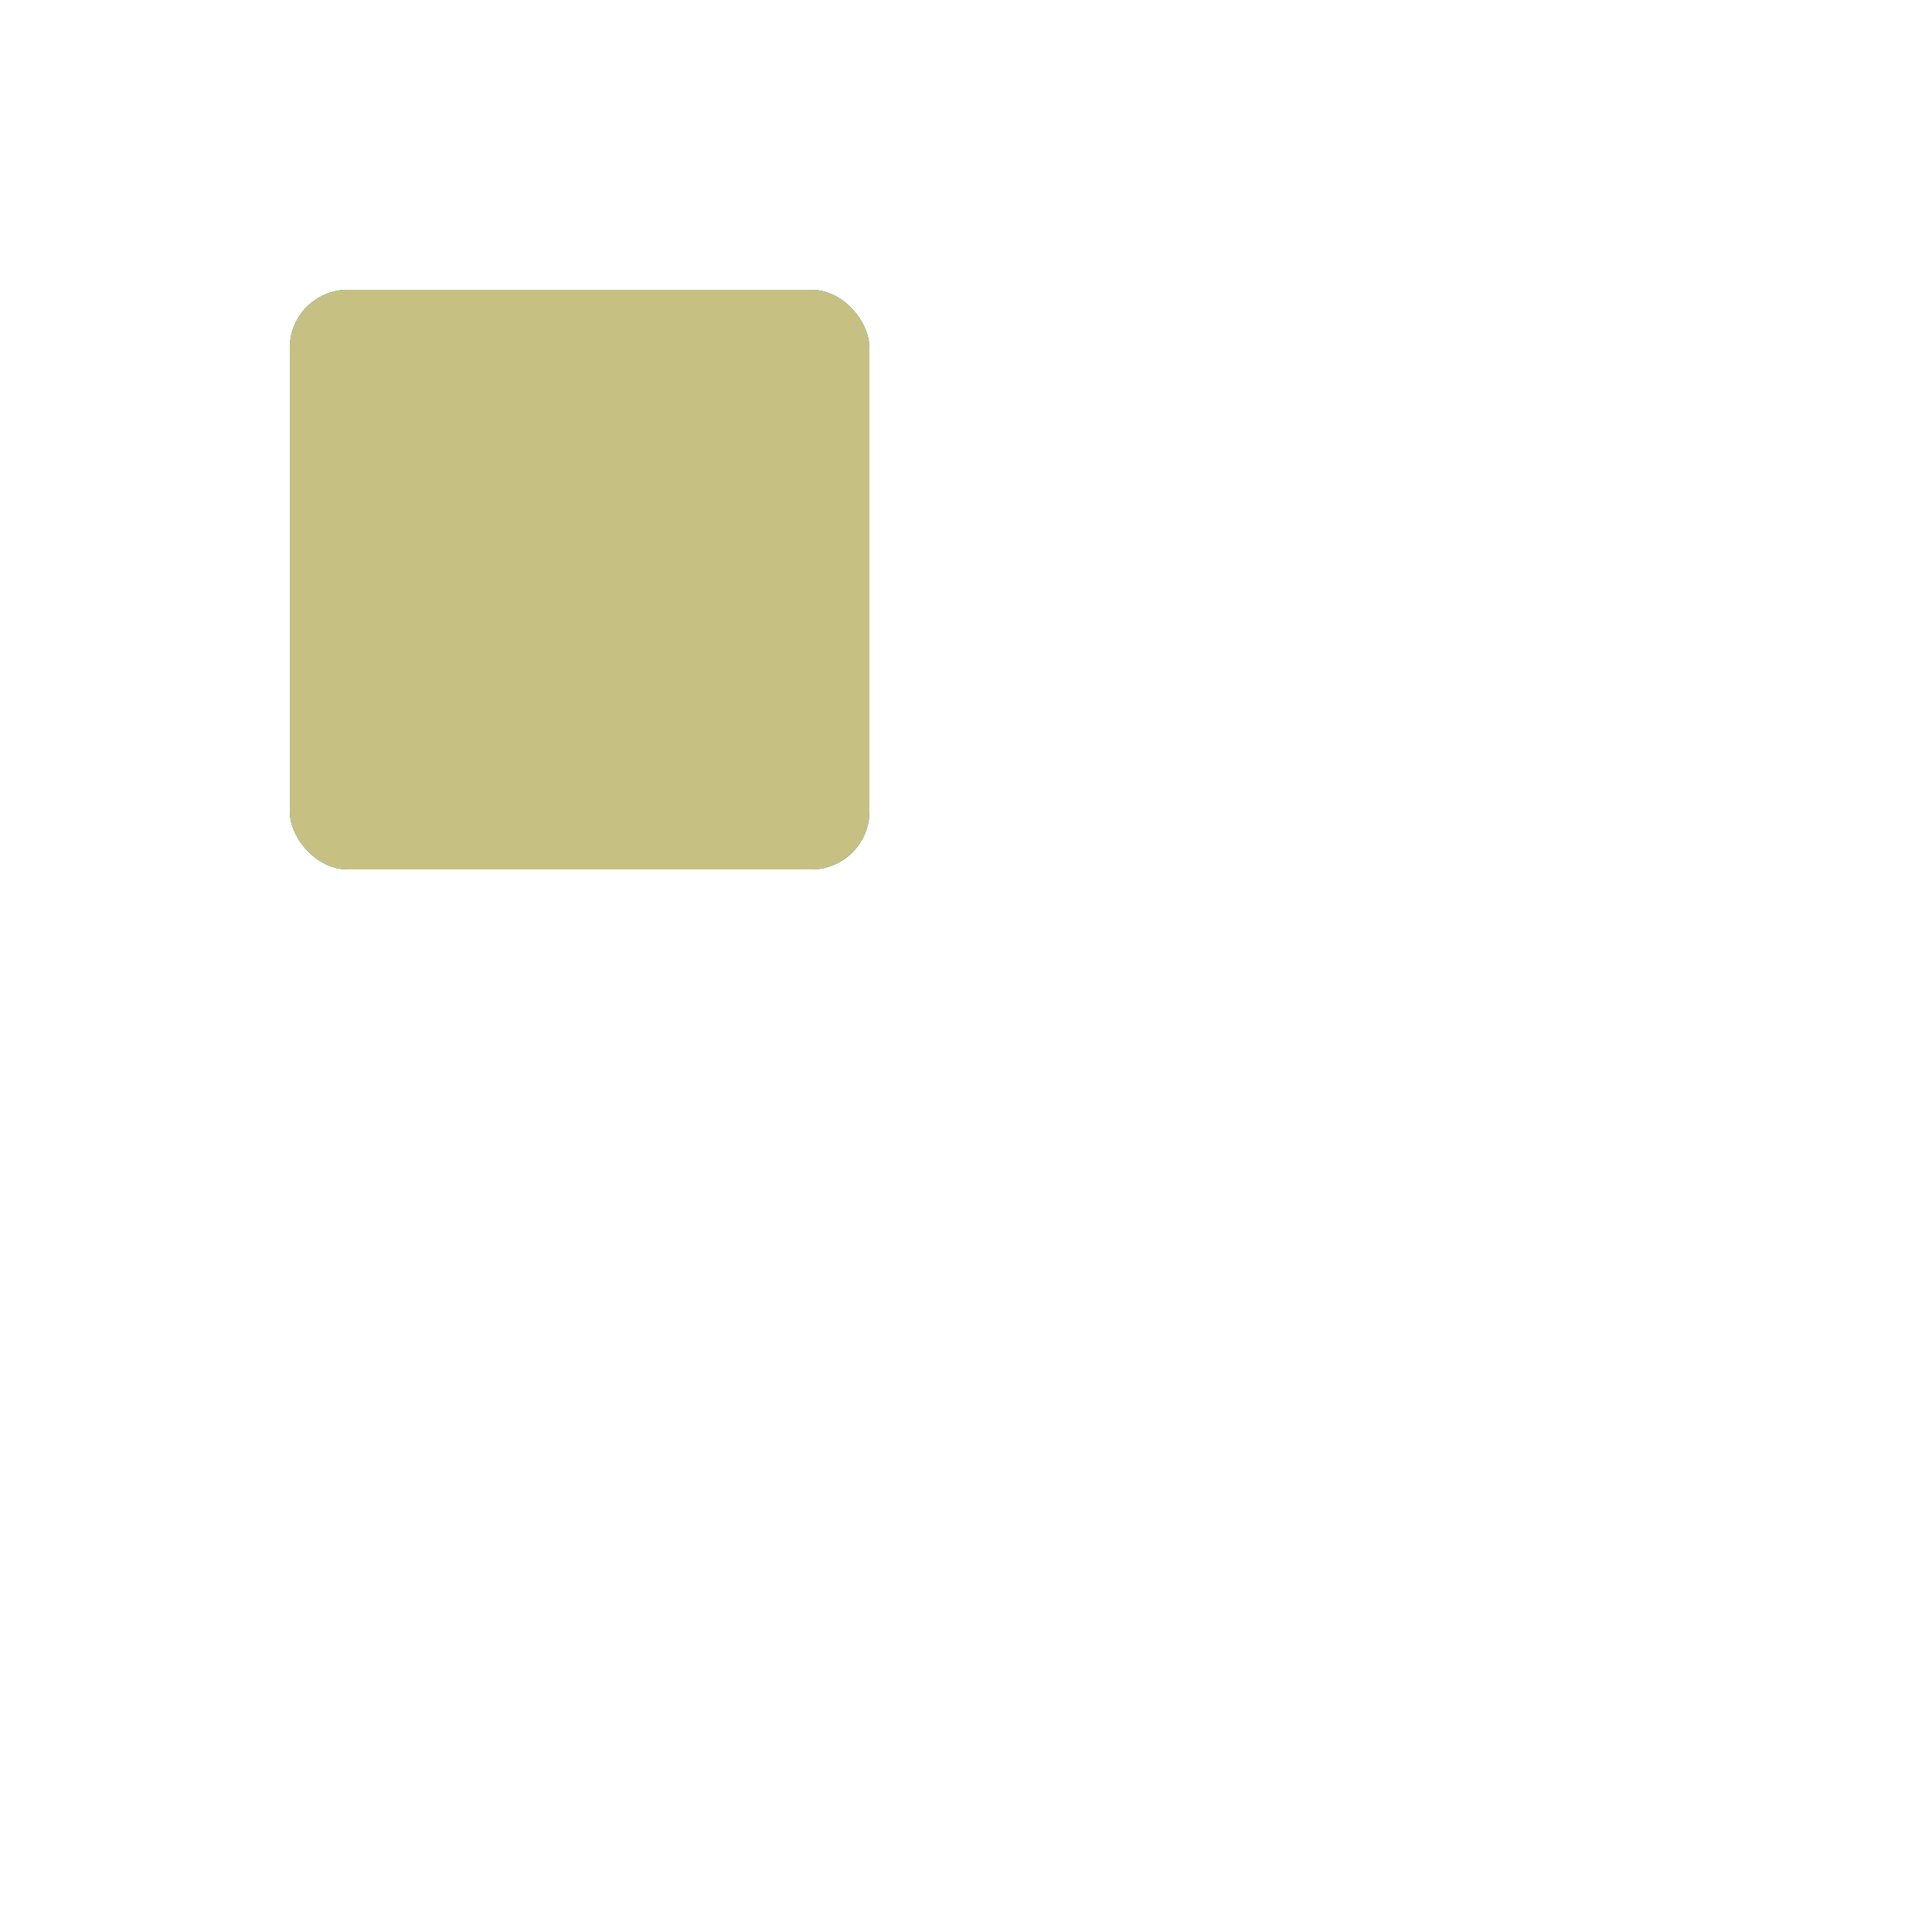 <svg xmlns="http://www.w3.org/2000/svg" xmlns:xlink="http://www.w3.org/1999/xlink" style="margin:auto;background:#fff;display:block;" width="88px" height="88px" viewBox="0 0 100 100" preserveAspectRatio="xMidYMid">
<rect fill="#9cc0ac" x="15" y="15" width="30" height="30" rx="3" ry="3">
<animate attributeName="x" dur="1.786s" repeatCount="indefinite" keyTimes="0;0.083;0.25;0.333;0.5;0.583;0.75;0.833;1" values="15;55;55;55;55;15;15;15;15" begin="-1.637s"></animate>
<animate attributeName="y" dur="1.786s" repeatCount="indefinite" keyTimes="0;0.083;0.25;0.333;0.5;0.583;0.75;0.833;1" values="15;55;55;55;55;15;15;15;15" begin="-1.19s"></animate>
</rect><rect fill="#26a5b8" x="15" y="15" width="30" height="30" rx="3" ry="3">
<animate attributeName="x" dur="1.786s" repeatCount="indefinite" keyTimes="0;0.083;0.25;0.333;0.5;0.583;0.75;0.833;1" values="15;55;55;55;55;15;15;15;15" begin="-1.042s"></animate>
<animate attributeName="y" dur="1.786s" repeatCount="indefinite" keyTimes="0;0.083;0.25;0.333;0.5;0.583;0.75;0.833;1" values="15;55;55;55;55;15;15;15;15" begin="-0.595s"></animate>
</rect><rect fill="#c6c183" x="15" y="15" width="30" height="30" rx="3" ry="3">
<animate attributeName="x" dur="1.786s" repeatCount="indefinite" keyTimes="0;0.083;0.25;0.333;0.5;0.583;0.75;0.833;1" values="15;55;55;55;55;15;15;15;15" begin="-0.446s"></animate>
<animate attributeName="y" dur="1.786s" repeatCount="indefinite" keyTimes="0;0.083;0.25;0.333;0.5;0.583;0.75;0.833;1" values="15;55;55;55;55;15;15;15;15" begin="0s"></animate>
</rect>
</svg>
